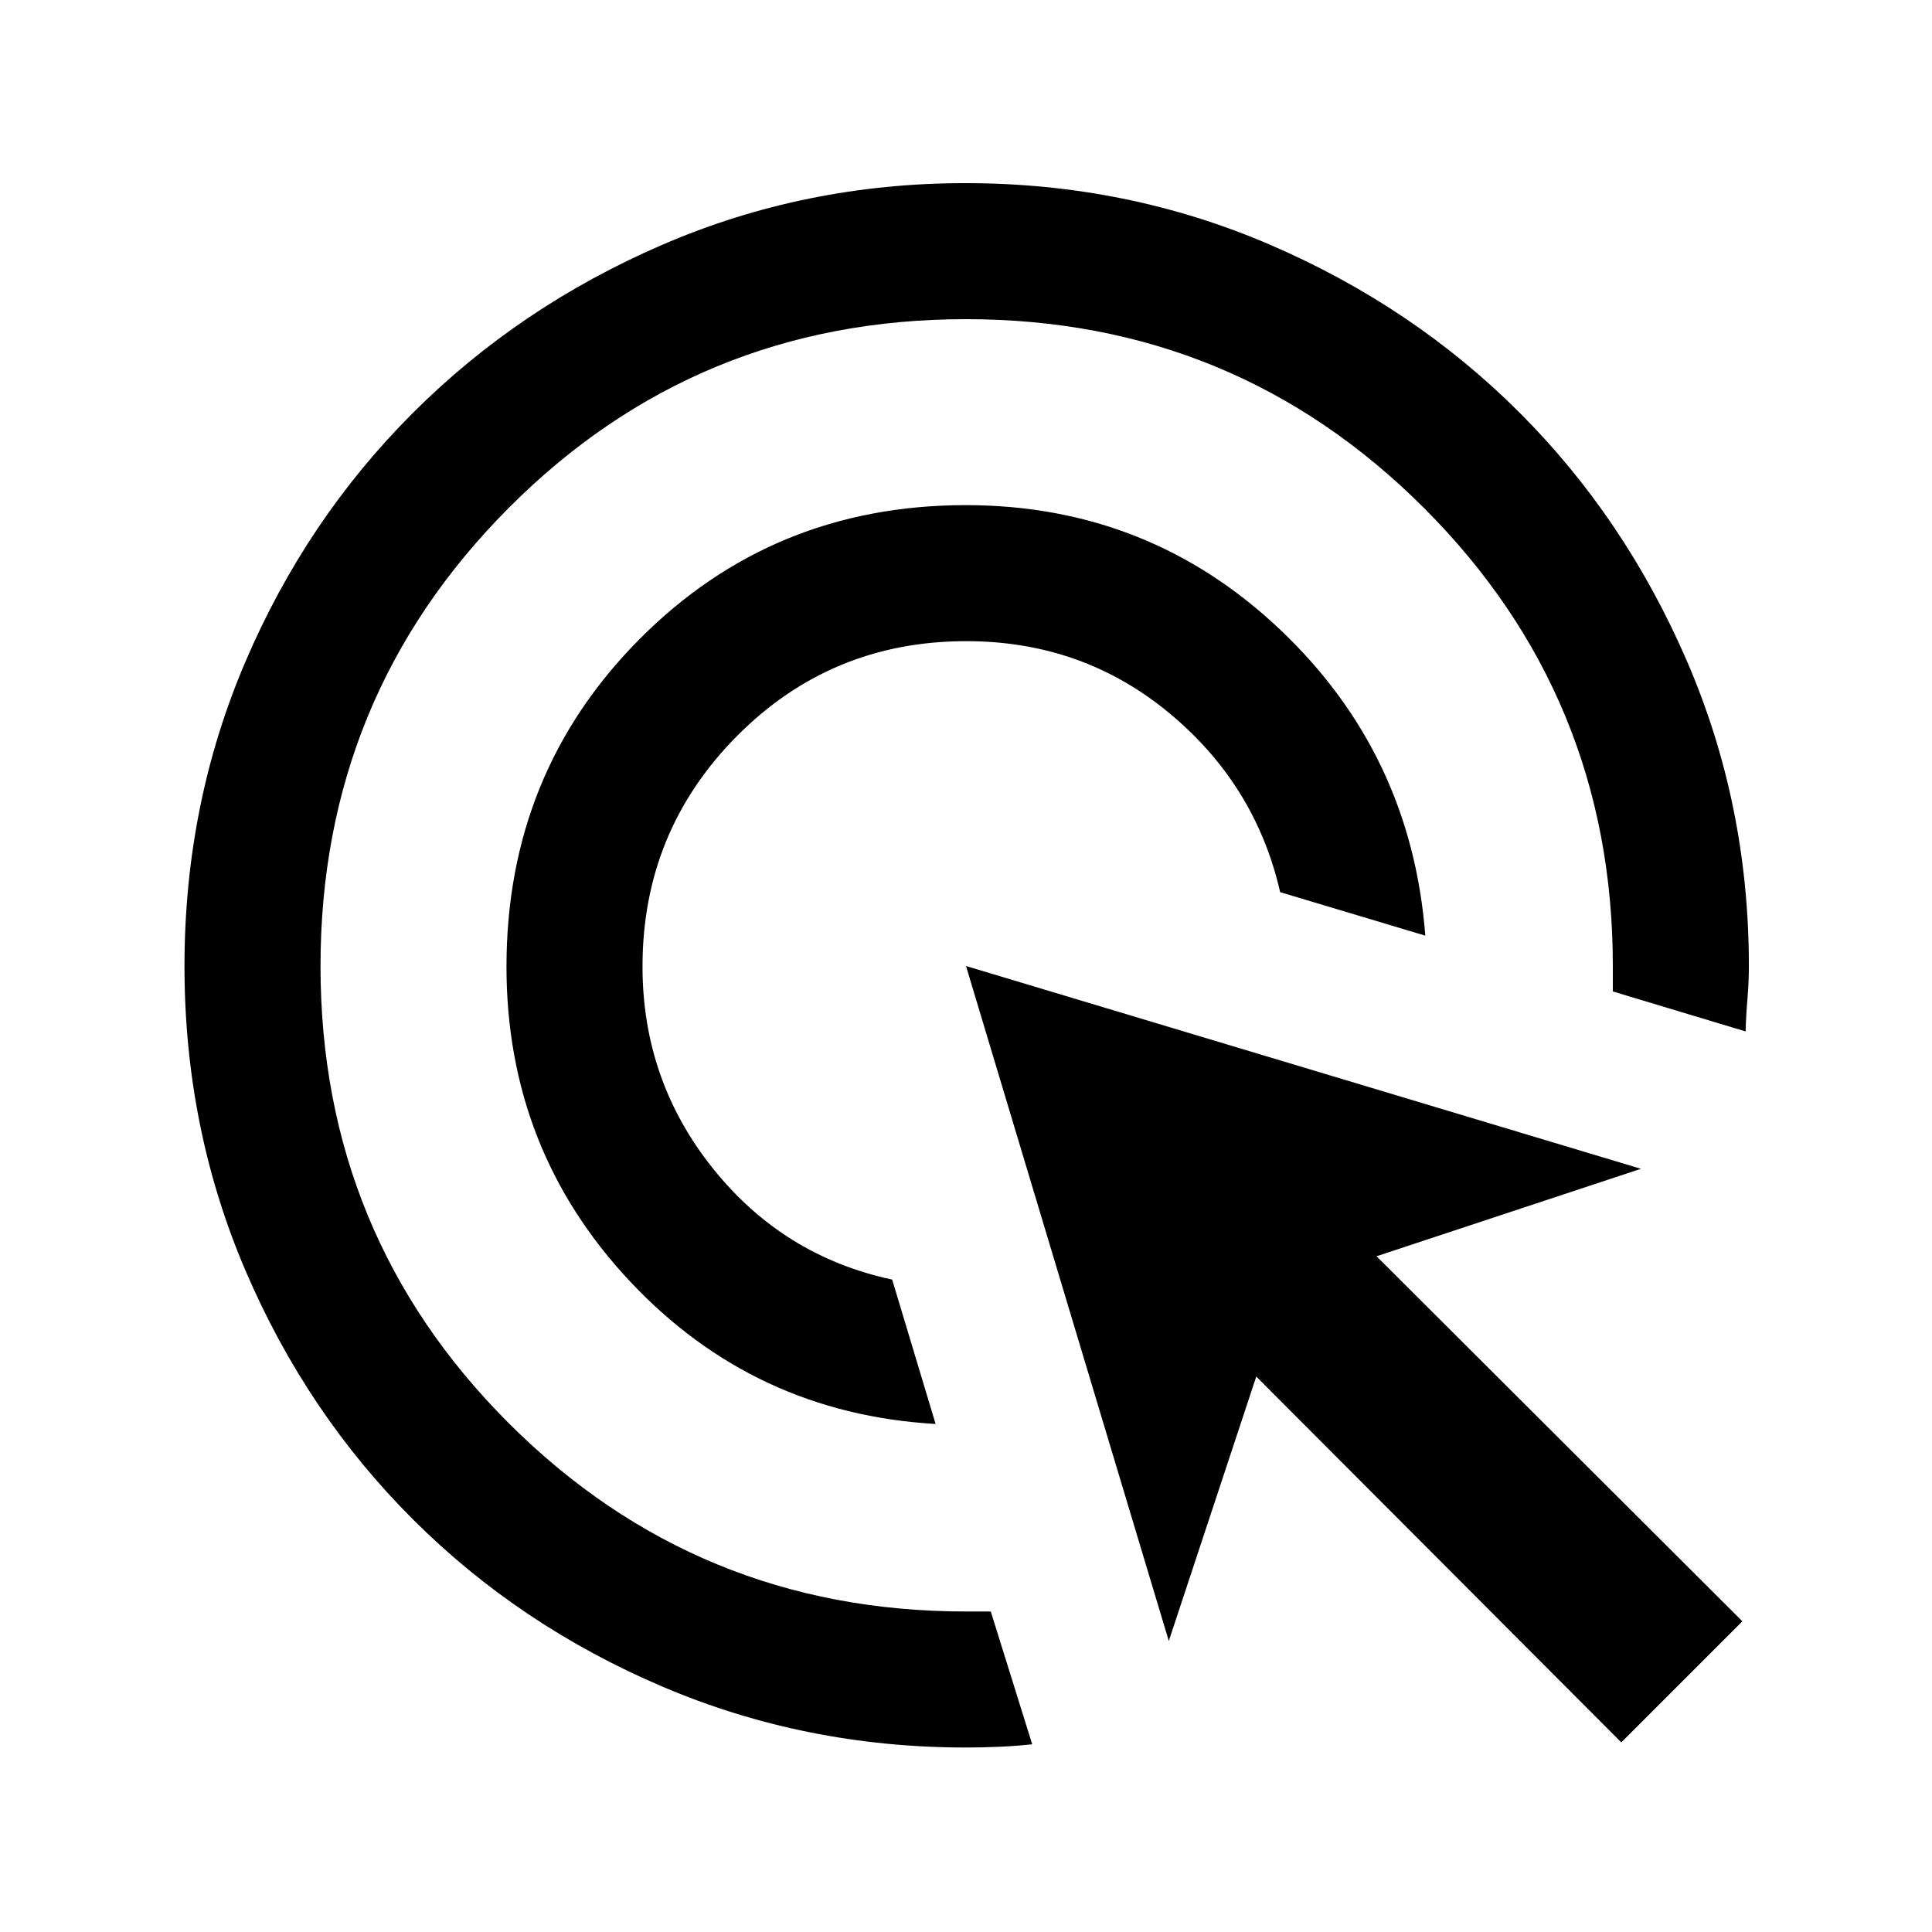 <svg xmlns="http://www.w3.org/2000/svg" height="40" viewBox="0 -960 960 960" width="40"><path d="M464.9-252.44q-90.09-5.21-151.66-70.64-61.57-65.43-61.57-156.61 0-96.23 66.15-162.77T479.89-709q90.87 0 156.12 61.78 65.24 61.78 72.22 152.14l-72.13-21.61q-12.22-53.54-55.28-89.13-43.06-35.59-100.67-35.59-67.25 0-114.07 47.27-46.82 47.26-46.82 114.39 0 56.62 34.95 100.3 34.94 43.68 89.1 55.27l21.59 71.74Zm48 159.16q-7.89.87-16.45 1.24-8.56.37-16.45.37-79.88 0-150.92-30.29-71.03-30.3-123.87-83.05-52.84-52.74-83.19-123.56-30.35-70.82-30.35-151.34 0-80.53 30.25-151.23 30.25-70.7 83.12-123.57 52.88-52.88 123.86-83.58Q399.89-869 479.66-869q80.47 0 151.6 30.69 71.13 30.68 123.74 83.28 52.62 52.6 83.31 123.71Q869-560.21 869-480.18q0 8.3-.71 16.6-.7 8.3-.91 16.09l-65.97-19.87V-480q0-133.75-93.84-227.58-93.84-93.83-227.6-93.83t-227.24 93.84q-93.47 93.84-93.47 227.6t93.63 227.24q93.64 93.47 227.11 93.47h12.31l20.59 65.98Zm292.71-.95L624.23-276l-43.46 131.38L480-480l335.38 100.77L684-335.77l181.77 181.38-60.16 60.16Z"/></svg>